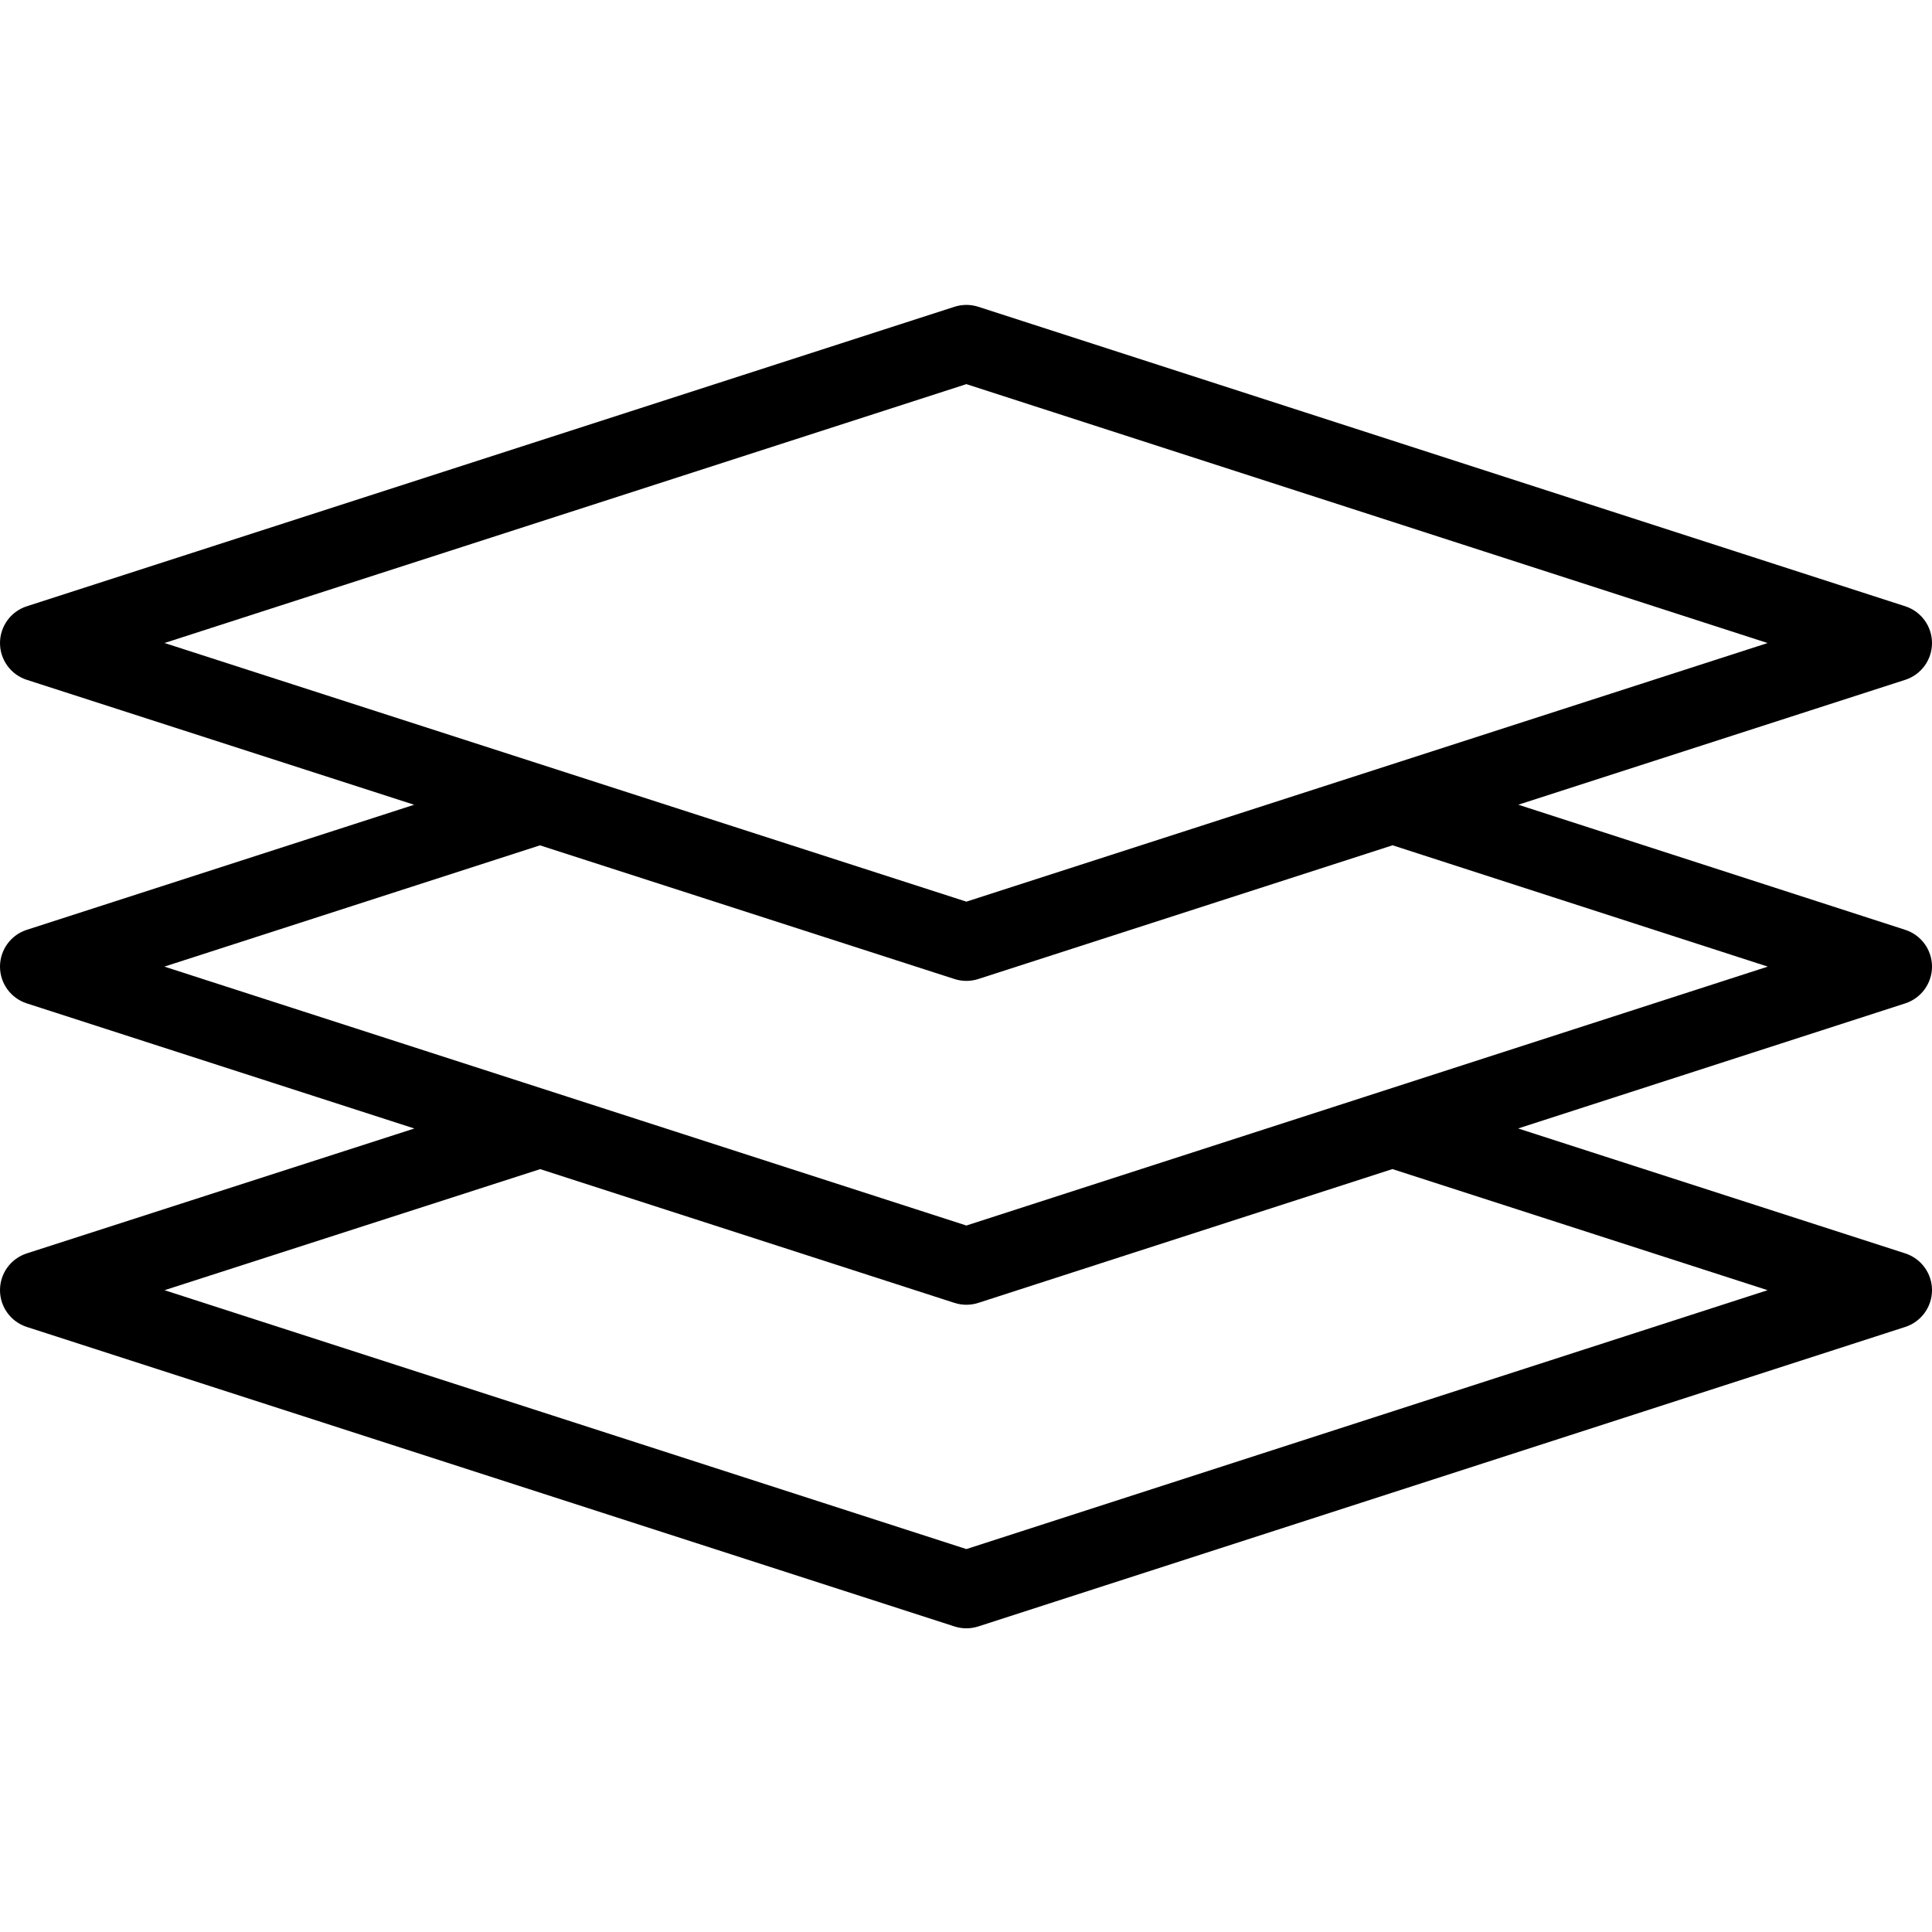 <svg height="457pt" viewBox="0 -72 457.143 457" width="457pt" xmlns="http://www.w3.org/2000/svg"><path d="m457.145 156.645c0-3.965-2.559-7.48-6.332-8.703l-91.555-29.605 91.551-29.551c3.777-1.219 6.336-4.73 6.336-8.699 0-3.965-2.559-7.484-6.332-8.703l-219.34-70.871c-1.828-.586-3.797-.586-5.621 0l-219.516 70.871c-3.777 1.219-6.336 4.738-6.336 8.707 0 3.965 2.562 7.48 6.34 8.695l91.656 29.562-91.66 29.594c-3.777 1.219-6.336 4.734-6.336 8.703s2.559 7.48 6.336 8.699l91.703 29.605-91.699 29.551c-3.777 1.215-6.34 4.73-6.34 8.695 0 3.969 2.559 7.488 6.336 8.707l219.516 70.871c.91.293 1.863.441 2.809.441.945 0 1.898-.148 2.812-.441l219.34-70.871c3.773-1.219 6.332-4.738 6.332-8.703 0-3.969-2.559-7.48-6.336-8.699l-91.594-29.559 91.598-29.598c3.773-1.223 6.332-4.738 6.332-8.699zm-228.484-137.824 189.586 61.262-189.586 61.191-189.73-61.199zm189.586 214.387-189.586 61.258-189.73-61.254 88.887-28.648 98.035 31.652c.91.293 1.863.441 2.809.441.945 0 1.898-.148 2.809-.441l97.996-31.664zm-189.586-15.301-189.762-61.262 88.871-28.695 98.082 31.633c.91.293 1.863.441 2.809.441.945 0 1.898-.148 2.809-.441l98.039-31.645 88.777 28.707zm0 0"/></svg>